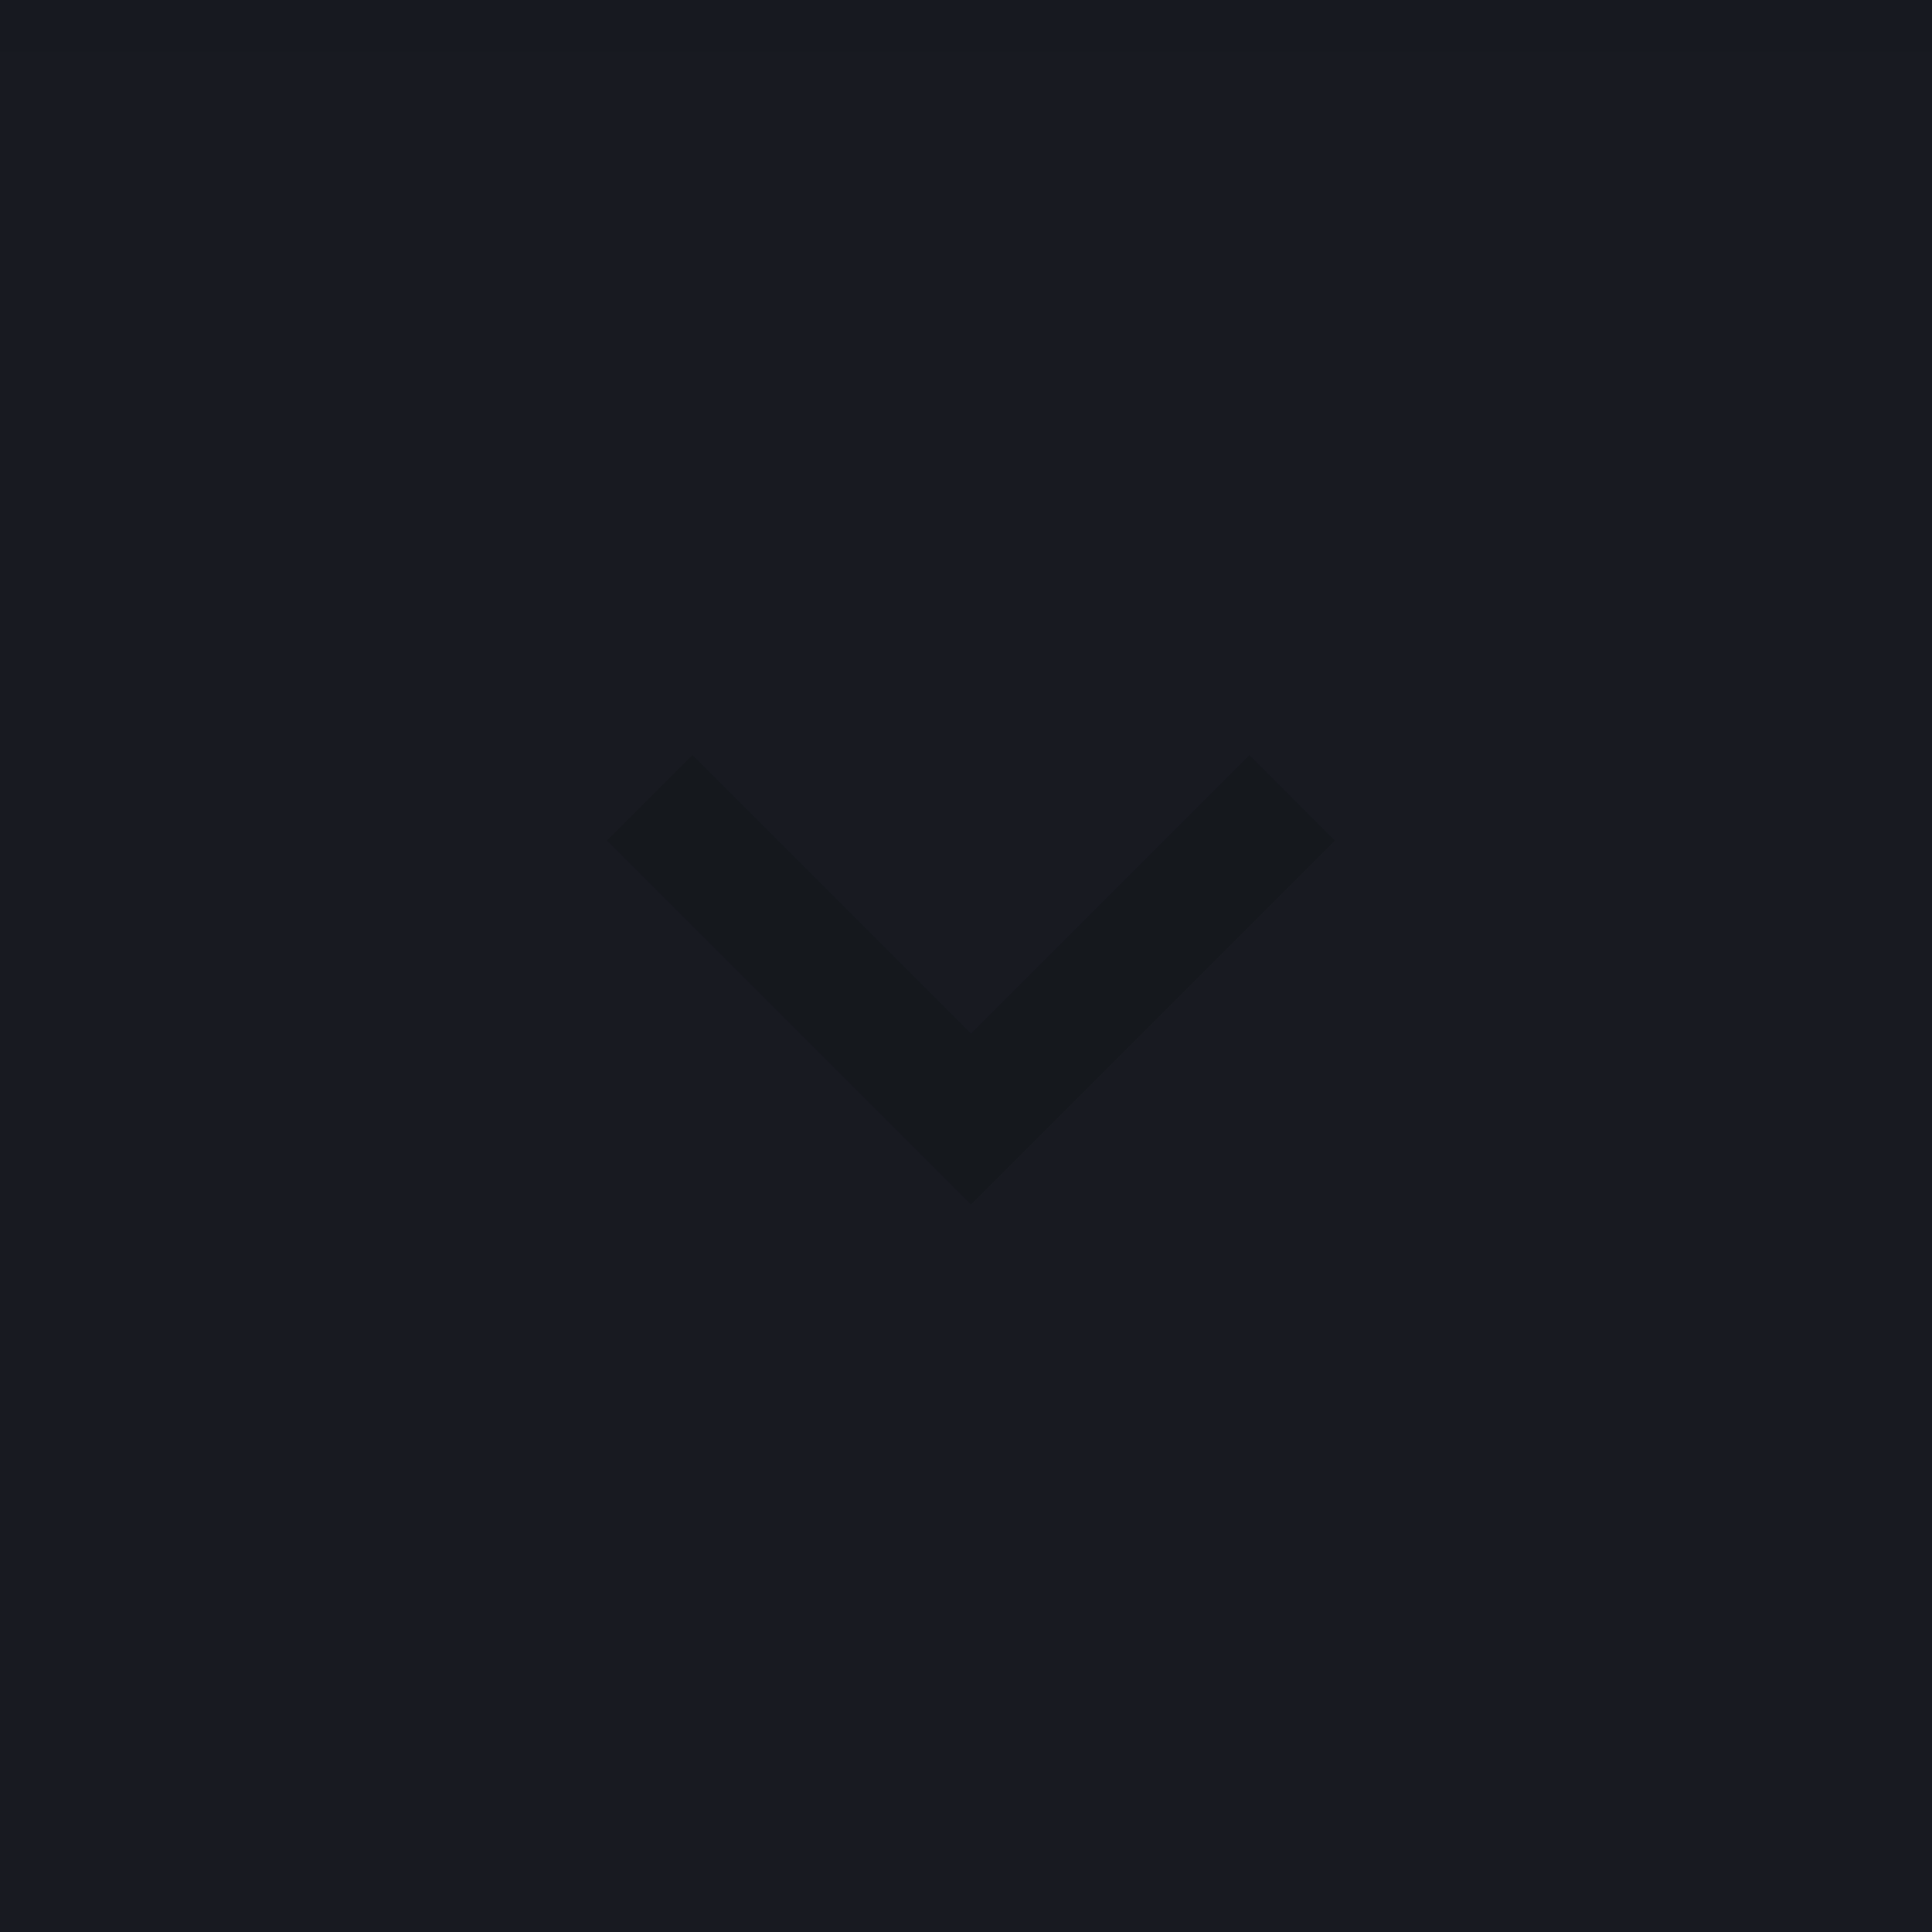 <?xml version="1.0" encoding="UTF-8" standalone="no"?>
<svg
   xmlns:dc="http://purl.org/dc/elements/1.1/"
   xmlns:cc="http://creativecommons.org/ns#"
   xmlns:rdf="http://www.w3.org/1999/02/22-rdf-syntax-ns#"
   xmlns:svg="http://www.w3.org/2000/svg"
   xmlns="http://www.w3.org/2000/svg"
   xmlns:sodipodi="http://sodipodi.sourceforge.net/DTD/sodipodi-0.dtd"
   xmlns:inkscape="http://www.inkscape.org/namespaces/inkscape"
   width="22"
   height="22"
   viewBox="0 0 22 22"
   version="1.1"
   id="svg12"
   sodipodi:docname="shade-toggled-inactive.svg"
   inkscape:version="0.92.2 2405546, 2018-03-11">
  <defs
     id="defs16" />
  <sodipodi:namedview
     pagecolor="#12151a"
     bordercolor="#666666"
     borderopacity="1"
     objecttolerance="10"
     gridtolerance="10"
     guidetolerance="10"
     inkscape:pageopacity="-3"
     inkscape:pageshadow="2"
     inkscape:window-width="1920"
     inkscape:window-height="1058"
     id="namedview14"
     showgrid="false"
     inkscape:zoom="7.375"
     inkscape:cx="16"
     inkscape:cy="16"
     inkscape:window-x="1440"
     inkscape:window-y="-3"
     inkscape:window-maximized="1"
     inkscape:current-layer="svg12" />
  <rect
     width="22.102"
     height="22.102"
     id="rect2"
     x="0"
     y="-0.102"
     style="fill:#181a21;stroke-width:0.691" />
  <rect
     width="22.102"
     height="0.691"
     id="rect4"
     x="0"
     y="-0.102"
     style="fill:#12151a;fill-opacity:0.1;stroke-width:0.691" />
  <g
     id="g10"
     style="opacity:0.5;fill:#12151a"
     transform="matrix(0.691,0,0,0.691,0,-0.102)">
    <circle
       cx="16"
       cy="16"
       r="12"
       id="circle6"
       style="opacity:0" />
    <path
       d="M 22,14 20.59,12.59 16,17.18 11.41,12.59 10,14 l 6,6 z"
       id="path8"
       inkscape:connector-curvature="0" />
  </g>
</svg>

